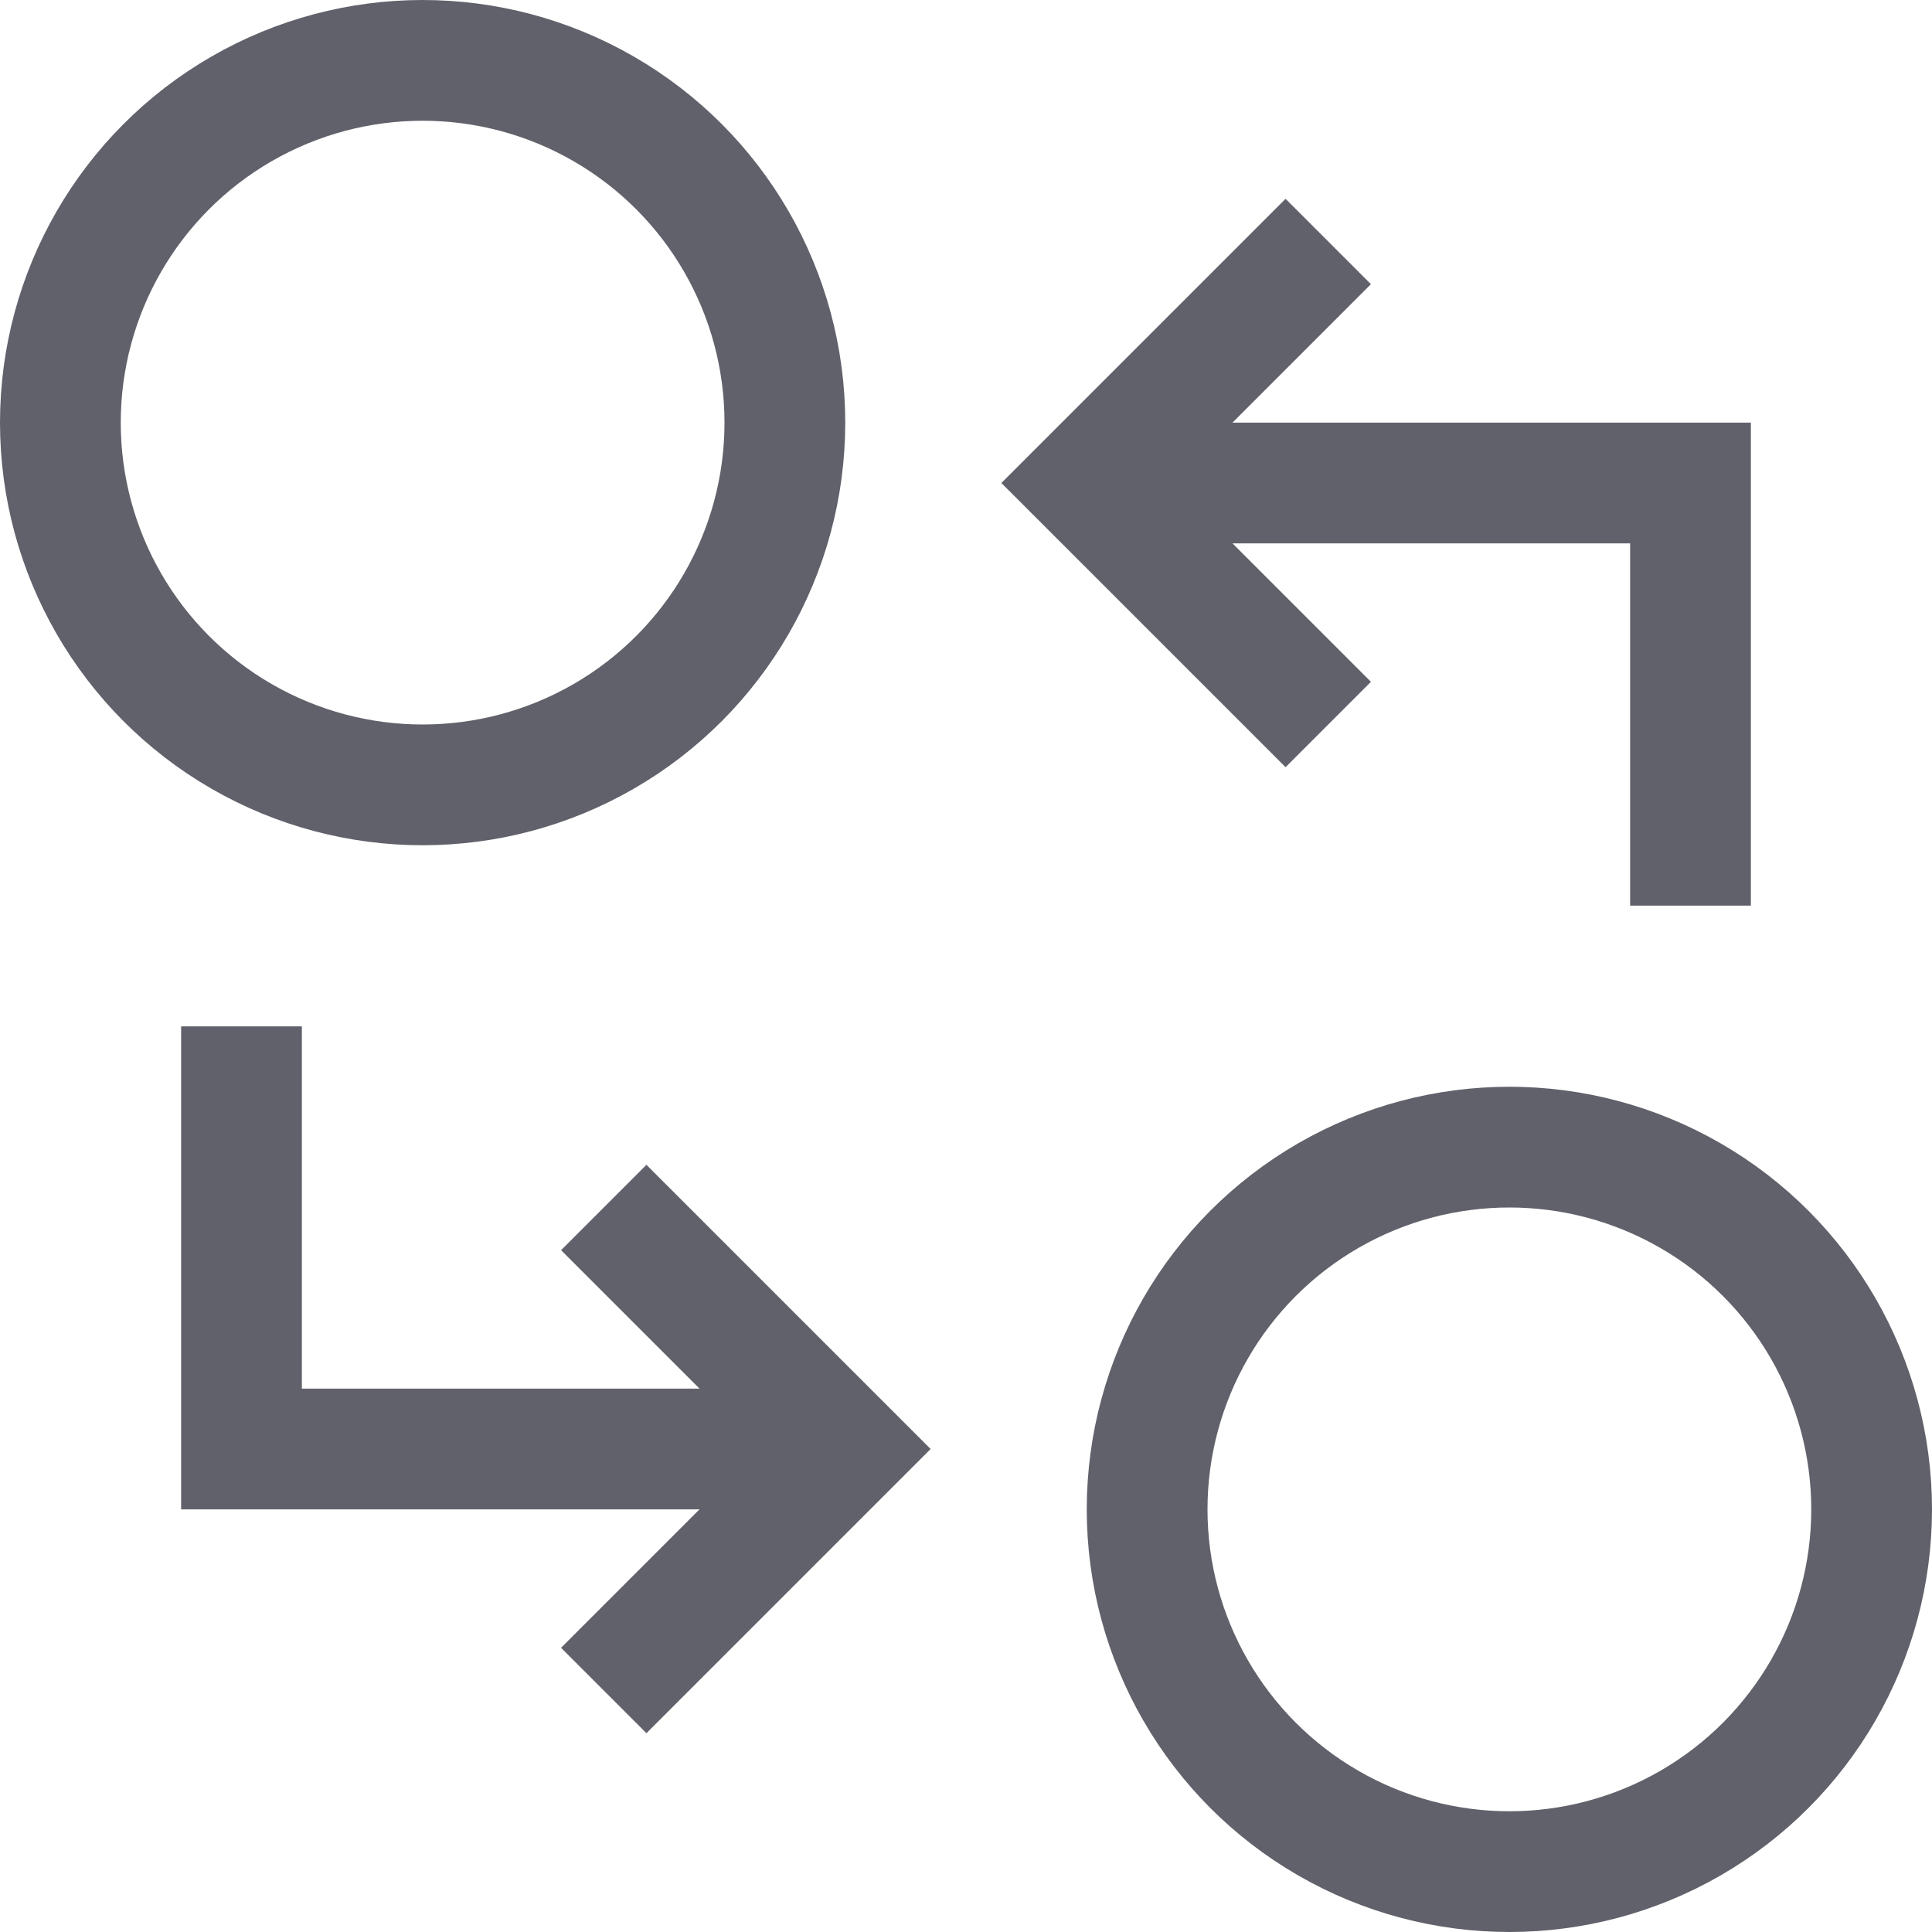 <svg xmlns="http://www.w3.org/2000/svg" height="32" width="32" viewBox="0 0 32 32"><circle fill="none" stroke="#61616b" stroke-width="2" cx="7" cy="7" r="6"></circle> <circle fill="none" stroke="#61616b" stroke-width="2" cx="25" cy="25" r="6"></circle> <polyline data-cap="butt" data-color="color-2" fill="none" stroke="#61616b" stroke-width="2" points="18,8 28,8 28,15 "></polyline> <polyline data-cap="butt" data-color="color-2" fill="none" stroke="#61616b" stroke-width="2" points="14,24 4,24 4,17 "></polyline> <polyline data-color="color-2" fill="none" stroke="#61616b" stroke-width="2" points=" 22,4 18,8 22,12 "></polyline> <polyline data-color="color-2" fill="none" stroke="#61616b" stroke-width="2" points=" 10,20 14,24 10,28 "></polyline></svg>
